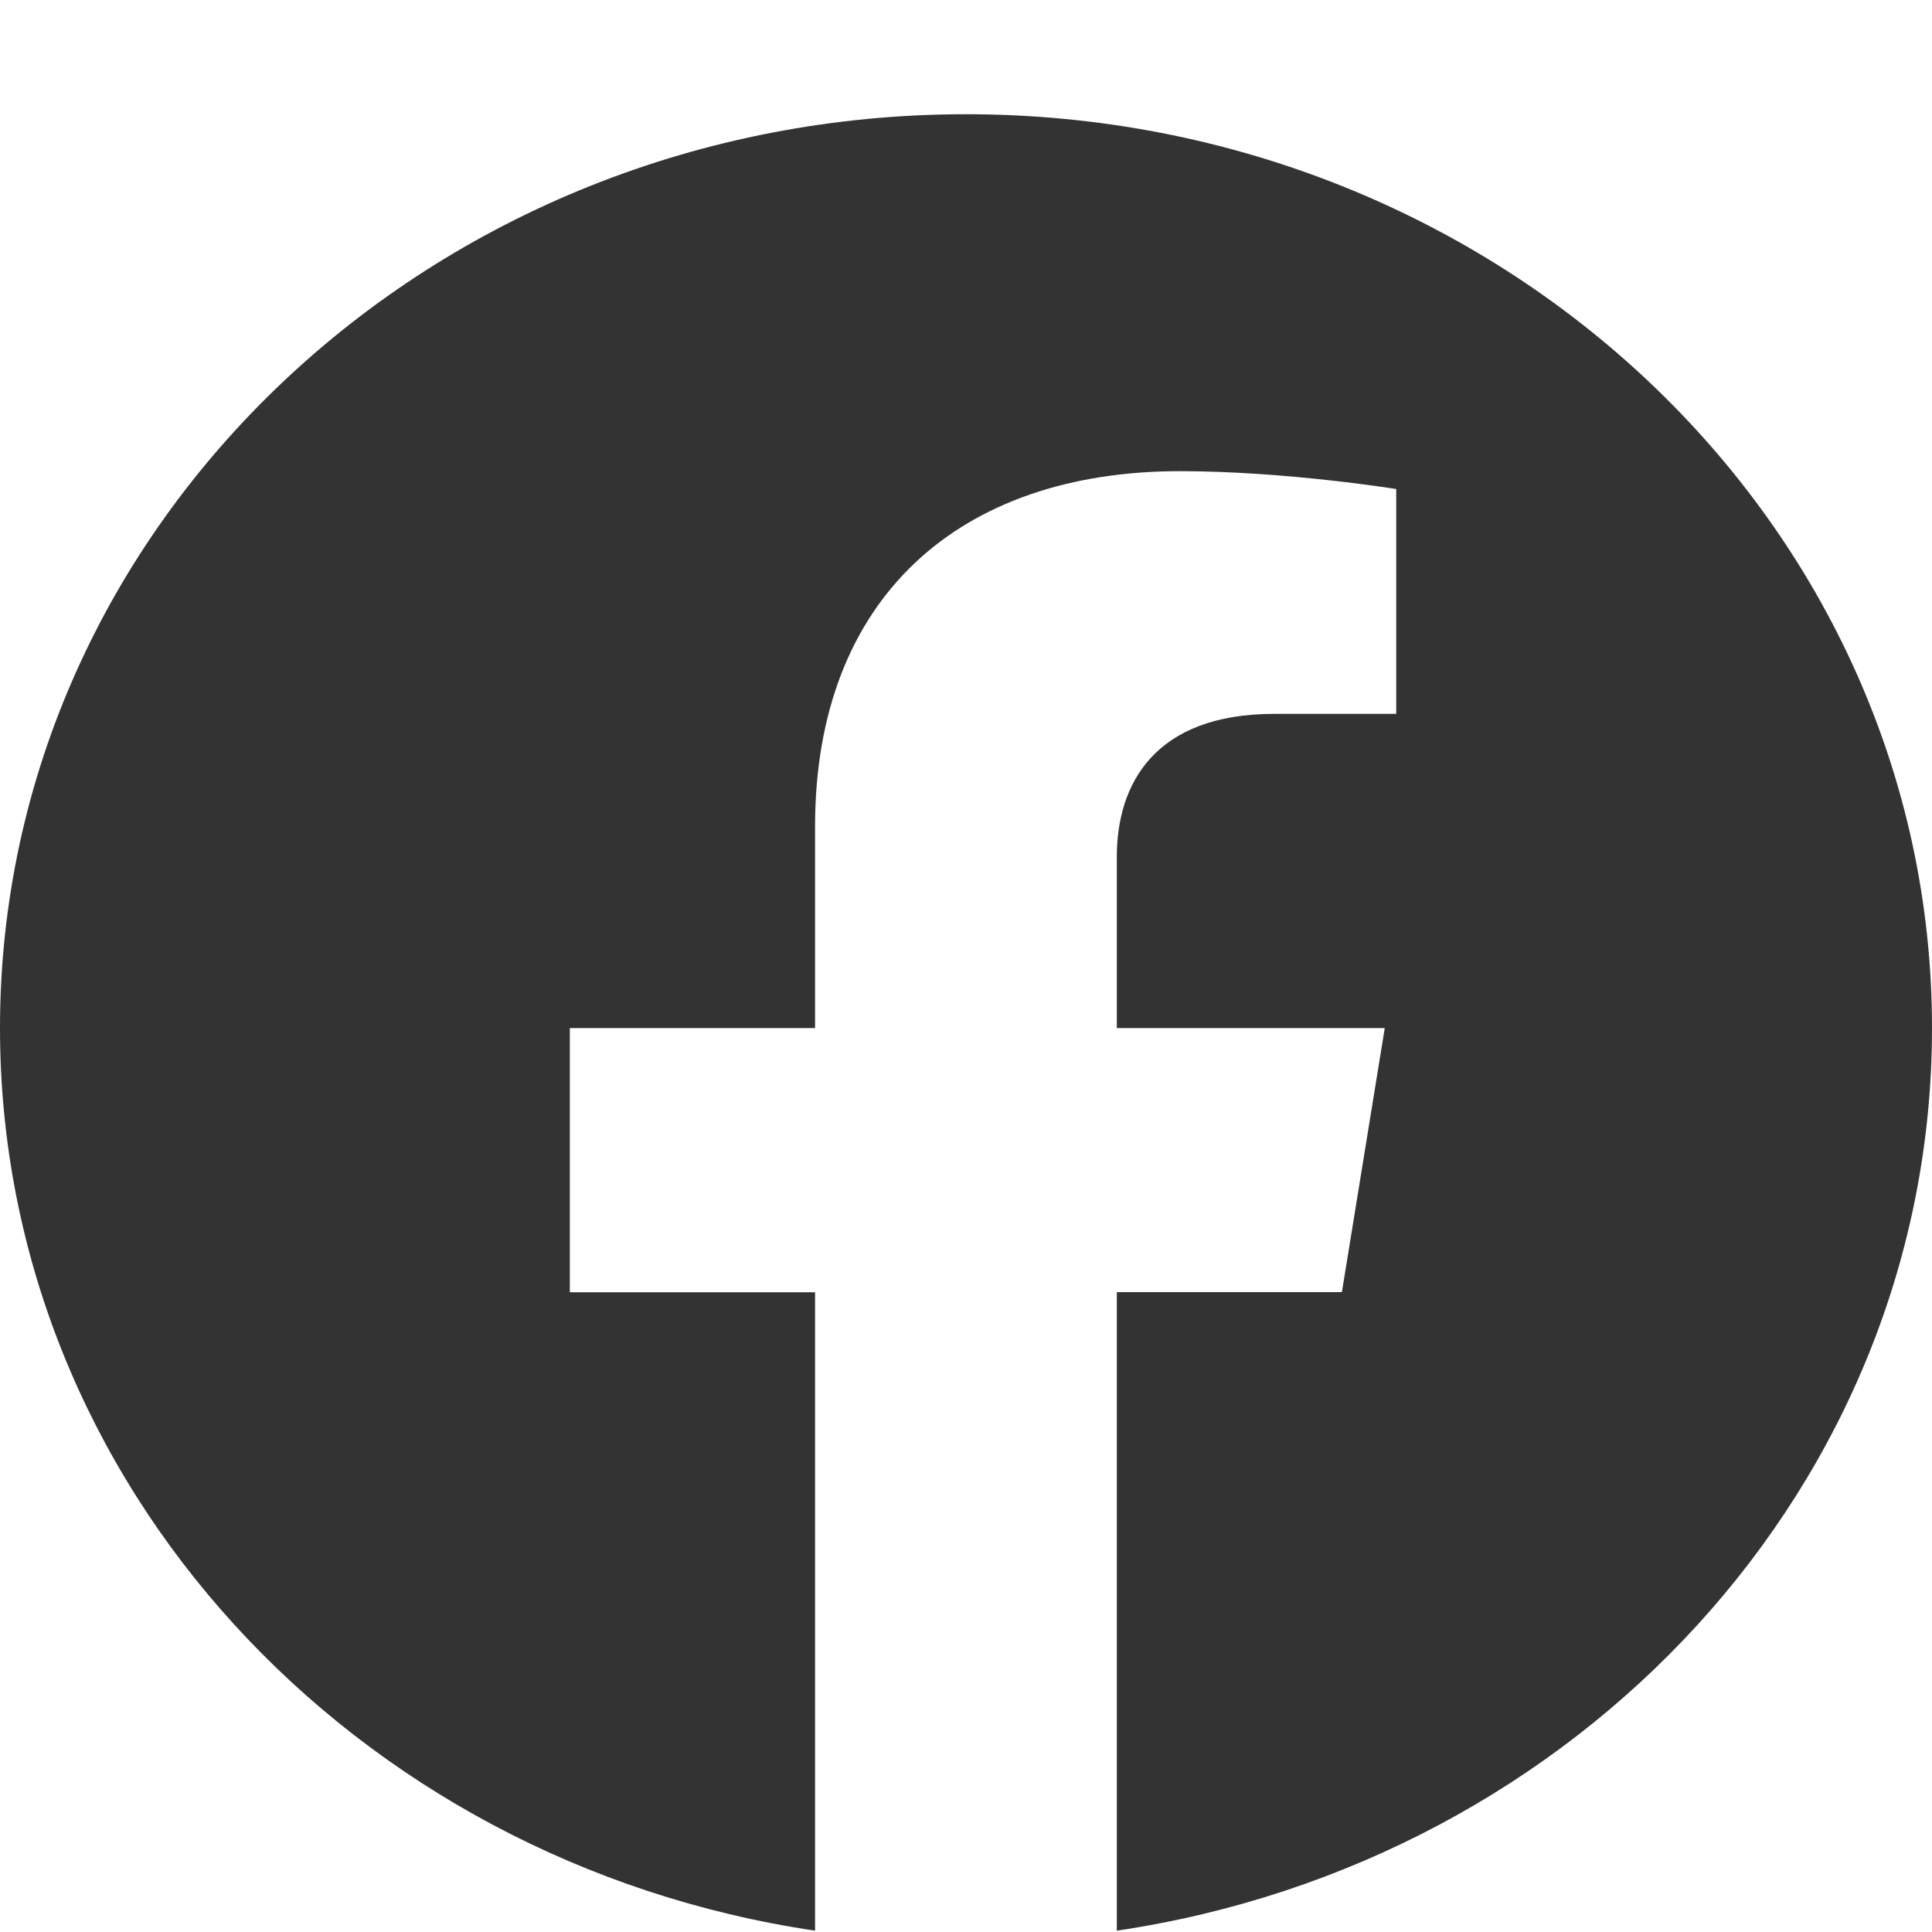 <svg width="16" height="16" viewBox="0 0 16 16" fill="none" xmlns="http://www.w3.org/2000/svg">
<path id="Vector" d="M16 8.514C16 4.334 12.418 0.946 8 0.946C3.582 0.946 0 4.334 0 8.514C0 12.291 2.925 15.421 6.75 15.989V10.702H4.719V8.514H6.75V6.846C6.75 4.95 7.945 3.902 9.772 3.902C10.647 3.902 11.563 4.05 11.563 4.05V5.912H10.553C9.559 5.912 9.249 6.496 9.249 7.095V8.514H11.468L11.113 10.701H9.249V15.989C13.075 15.421 16 12.291 16 8.514Z" fill="#333333"/>
</svg>
